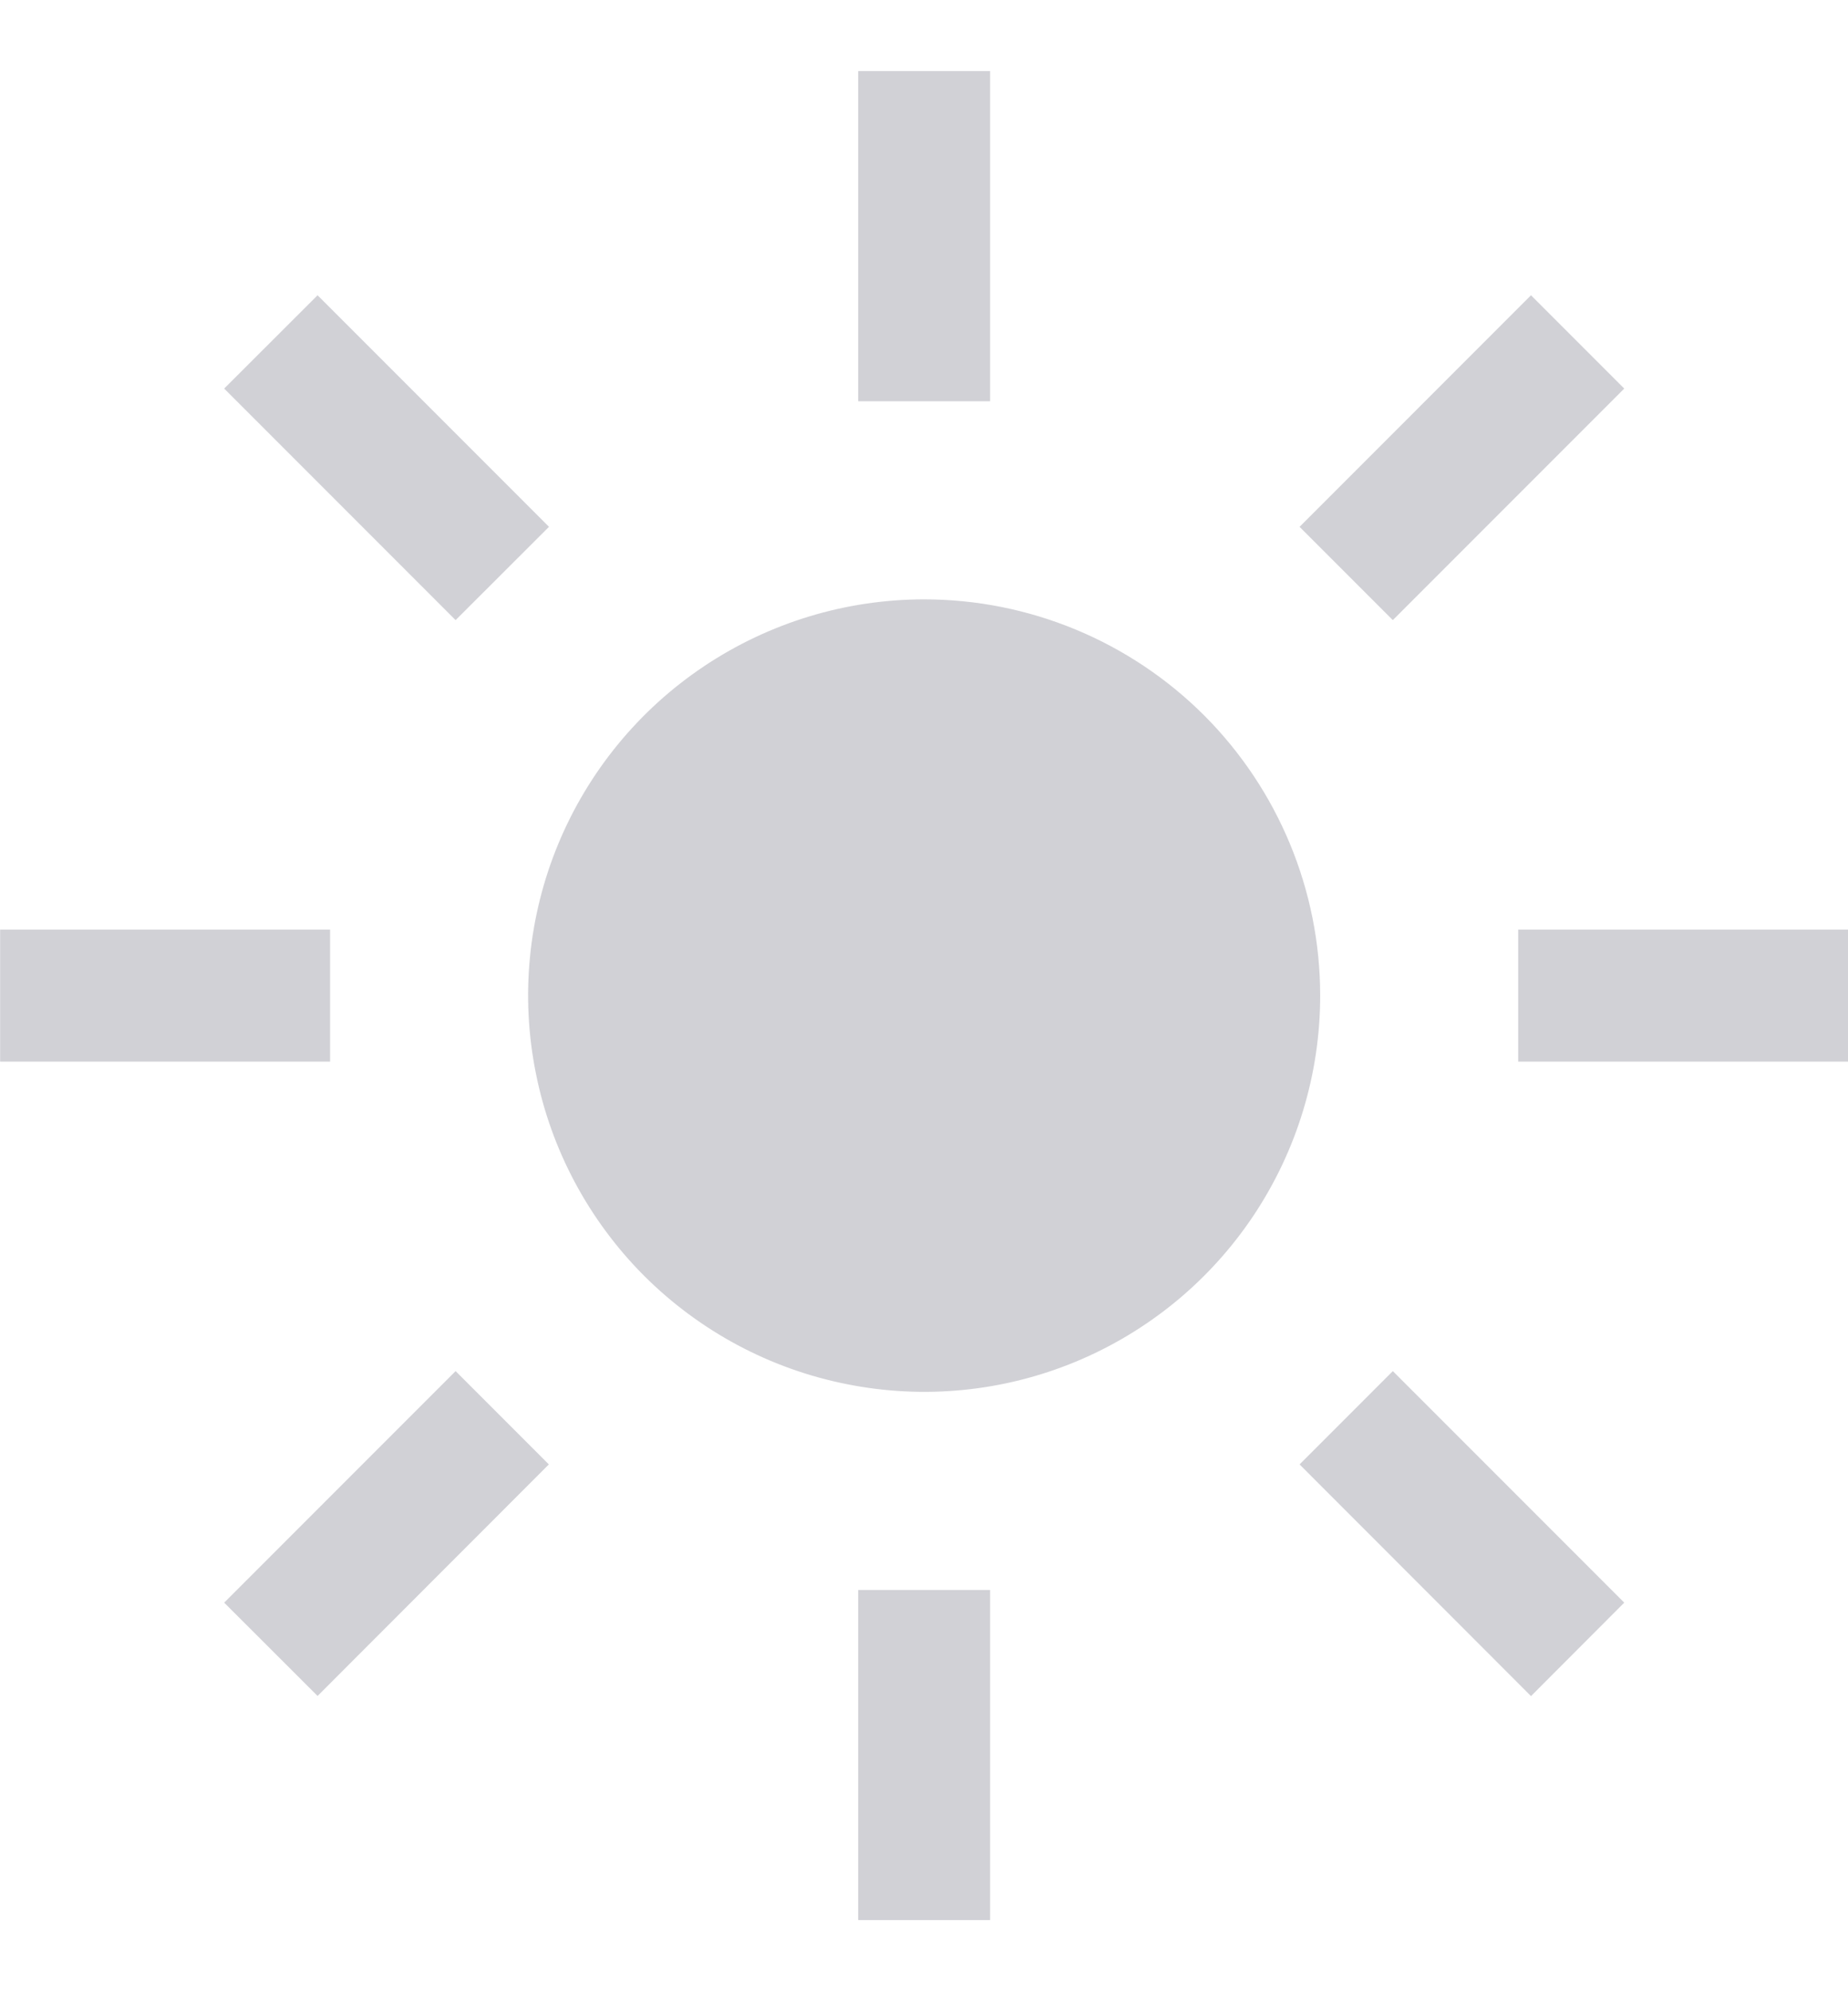 <svg width="13" height="14" viewBox="0 0 13 14" fill="none" xmlns="http://www.w3.org/2000/svg">
<path d="M6.037 0.5H6.965V2.821H6.037V0.5ZM9.142 3.704L10.77 2.076L11.426 2.732L9.798 4.36L9.142 3.704ZM10.68 6.536H13.001V7.464H10.68V6.536ZM9.142 10.296L9.798 9.64L11.426 11.268L10.77 11.925L9.142 10.296ZM6.037 11.179H6.965V13.5H6.037V11.179ZM1.577 11.268L3.205 9.64L3.861 10.296L2.234 11.924L1.577 11.268ZM0.001 6.536H2.322V7.464H0.001V6.536ZM1.577 2.732L2.234 2.076L3.862 3.704L3.205 4.36L1.577 2.732ZM6.501 4.214C5.95 4.214 5.411 4.378 4.953 4.684C4.495 4.99 4.138 5.425 3.927 5.934C3.716 6.443 3.661 7.003 3.769 7.543C3.876 8.084 4.142 8.58 4.531 8.97C4.921 9.359 5.417 9.625 5.958 9.732C6.498 9.84 7.058 9.785 7.567 9.574C8.076 9.363 8.511 9.006 8.817 8.548C9.123 8.09 9.287 7.551 9.287 7C9.287 6.261 8.993 5.553 8.471 5.03C7.948 4.508 7.24 4.214 6.501 4.214Z" fill="#D1D1D6"/>
</svg>
